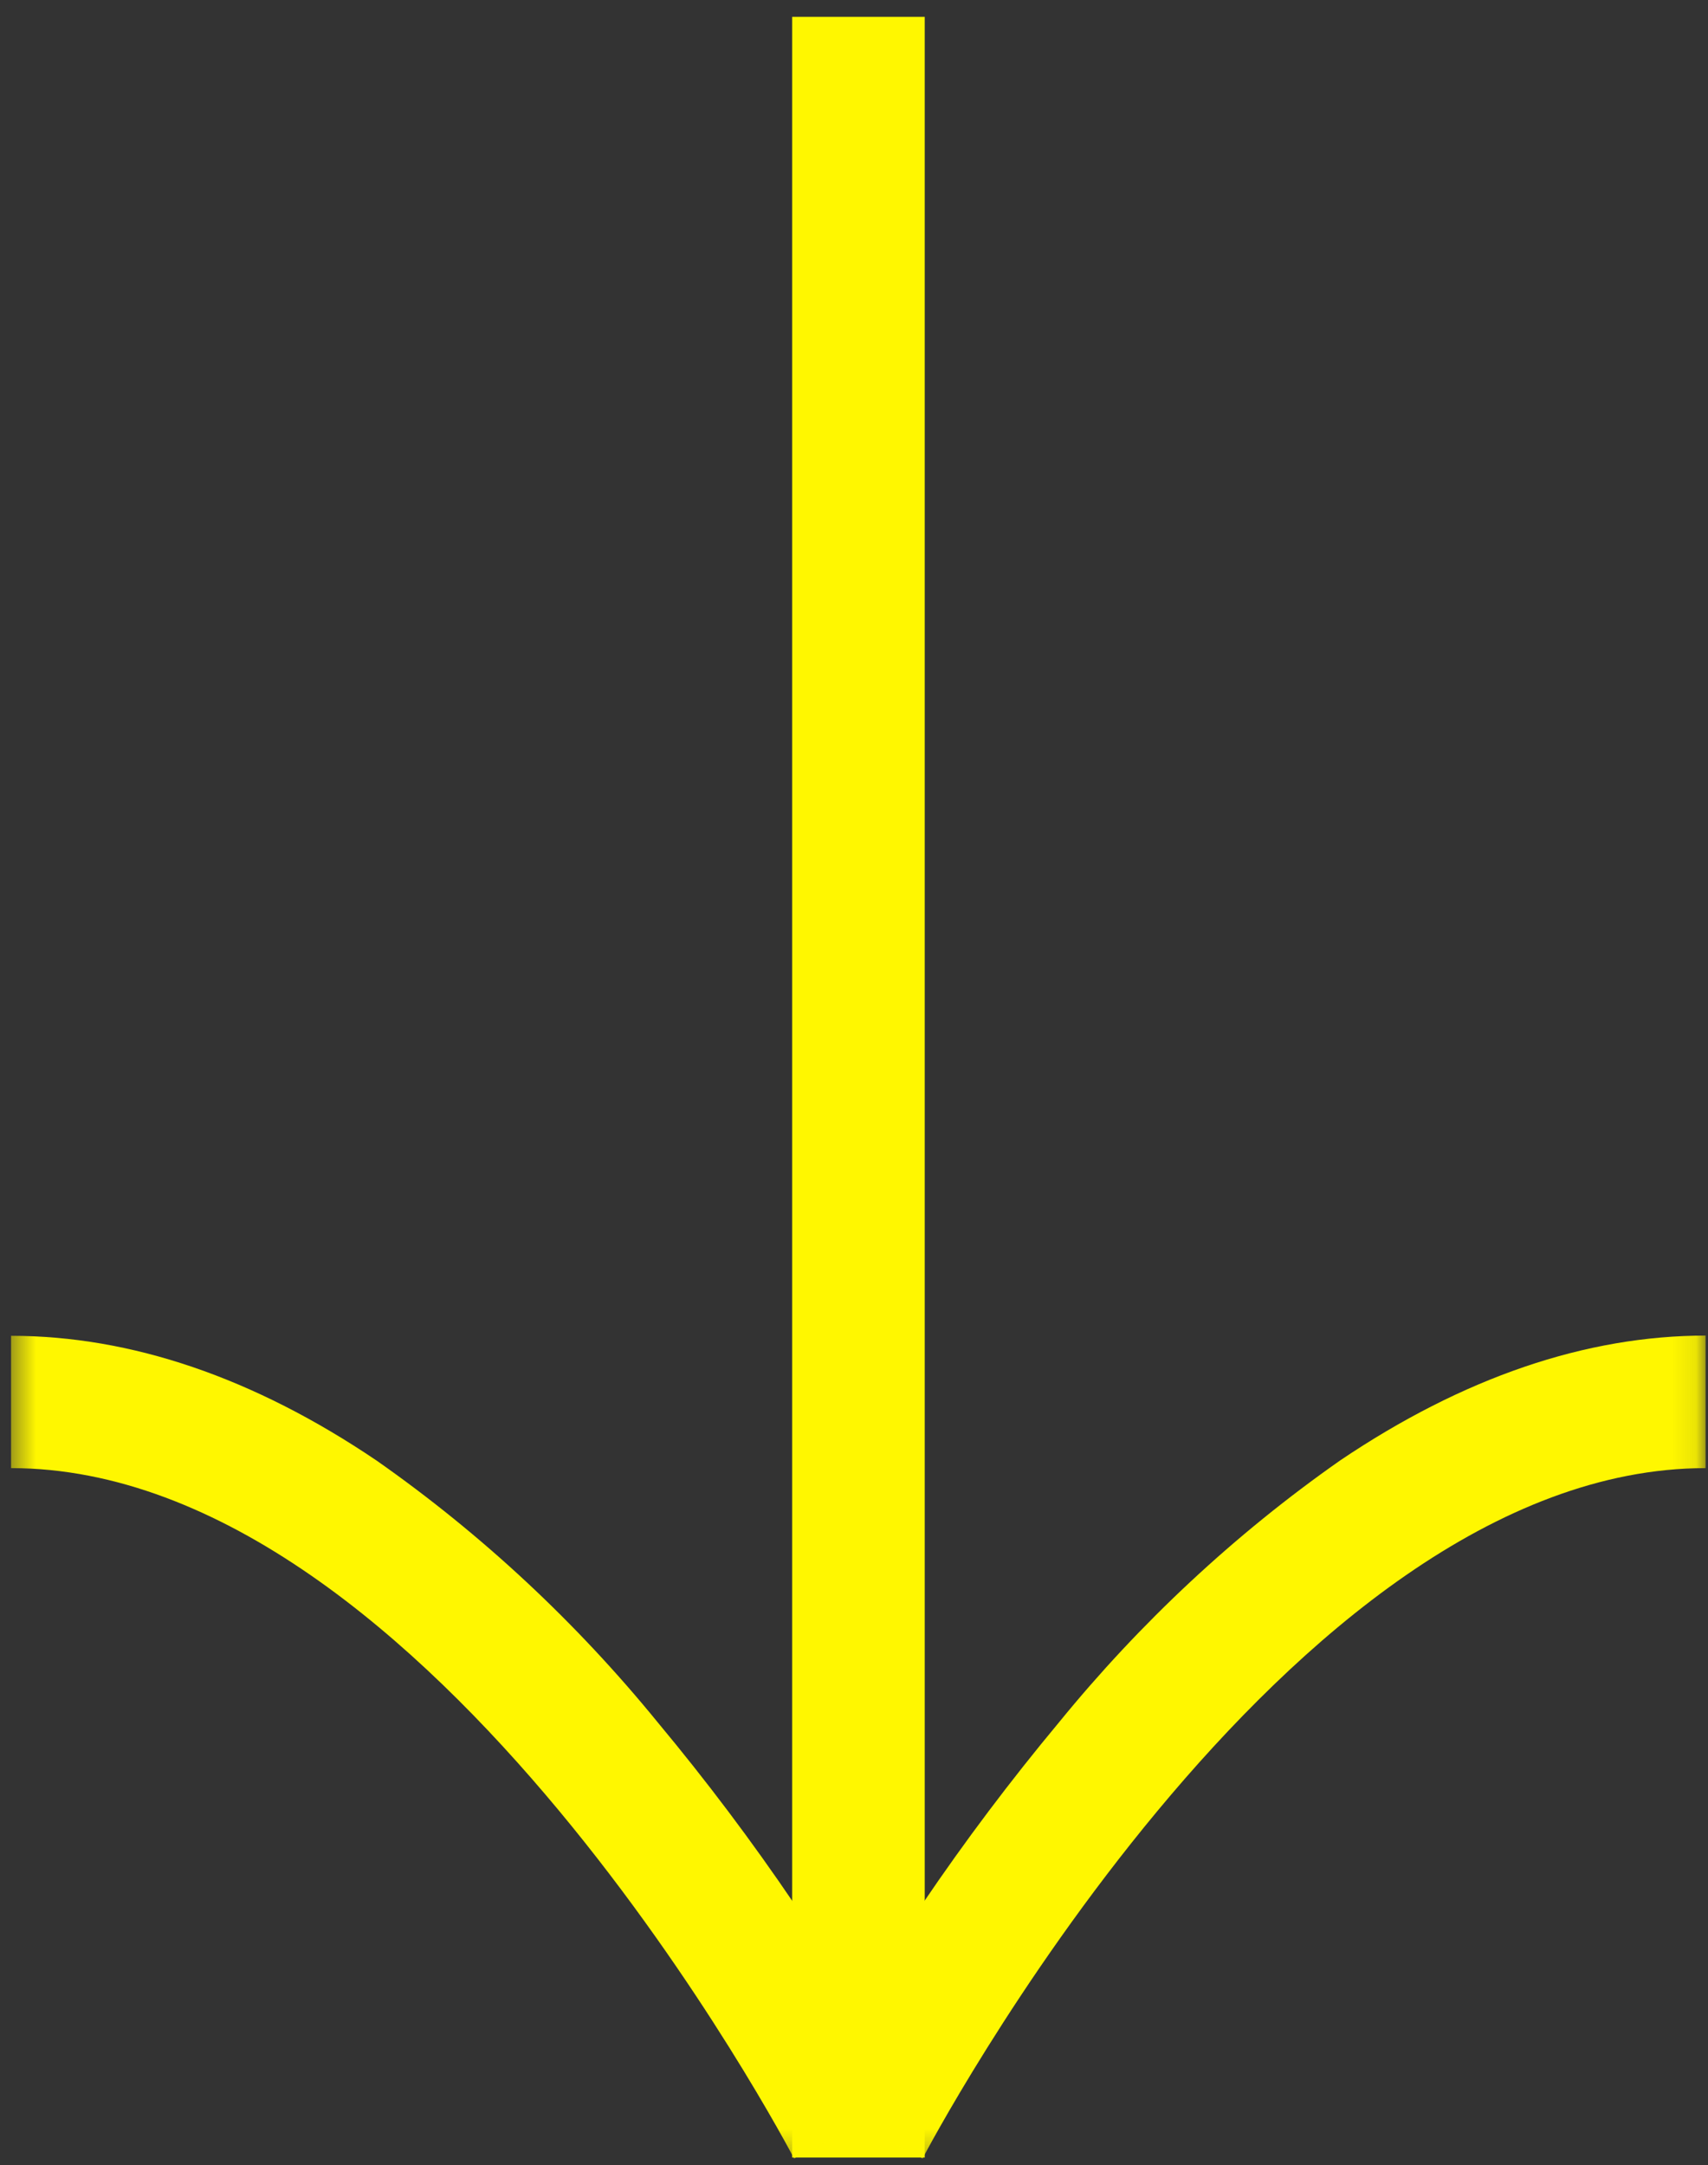 <svg width="71" height="90" viewBox="0 0 71 90" fill="none" xmlns="http://www.w3.org/2000/svg">
<rect x="0" y="0" width="71" height="90" fill="#333333" stroke="none"/>
<g id="&#208;&#161;&#208;&#179;&#209;&#128;&#209;&#131;&#208;&#191;&#208;&#191;&#208;&#184;&#209;&#128;&#208;&#190;&#208;&#178;&#208;&#176;&#209;&#130;&#209;&#140; 121">
<path id="&#208;&#159;&#209;&#128;&#209;&#143;&#208;&#188;&#208;&#190;&#209;&#131;&#208;&#179;&#208;&#190;&#208;&#187;&#209;&#140;&#208;&#189;&#208;&#184;&#208;&#186; 64-4" d="M38.44 0.7H32.93V89.69H38.44V0.7Z" fill="#FFF700"/>
<g id="&#208;&#161;&#208;&#179;&#209;&#128;&#209;&#131;&#208;&#191;&#208;&#191;&#208;&#184;&#209;&#128;&#208;&#190;&#208;&#178;&#208;&#176;&#209;&#130;&#209;&#140; 86-4">
<g id="Clip path group">
<mask id="mask0_1_4232" style="mask-type:luminance" maskUnits="userSpaceOnUse" x="0" y="0" width="71" height="90">
<g id="clippath-15">
<path id="Vector" d="M70.9 0.7H0.45V89.73H70.9V0.7Z" fill="white"/>
</g>
</mask>
<g mask="url(#mask0_1_4232)">
<g id="Group">
<g id="&#208;&#161;&#208;&#179;&#209;&#128;&#209;&#131;&#208;&#191;&#208;&#191;&#208;&#184;&#209;&#128;&#208;&#190;&#208;&#178;&#208;&#176;&#209;&#130;&#209;&#140; 85-4">
<path id="&#208;&#154;&#208;&#190;&#208;&#189;&#209;&#130;&#209;&#131;&#209;&#128; 59-4" d="M37.9 87.2L33.01 89.73C32.83 89.38 17.93 61.03 0.46 61.03V55.53C5.45 55.53 10.56 57.27 15.66 60.72C20.04 63.79 23.97 67.46 27.35 71.61C31.38 76.45 34.92 81.67 37.91 87.21" fill="#FFF700"/>
<path id="&#208;&#154;&#208;&#190;&#208;&#189;&#209;&#130;&#209;&#131;&#209;&#128; 60-4" d="M70.9 55.53V61.03C53.41 61.03 38.5 89.44 38.35 89.73L33.46 87.2C36.45 81.66 39.99 76.44 44.02 71.6C47.4 67.45 51.33 63.78 55.71 60.71C60.81 57.27 65.92 55.52 70.91 55.52" fill="#FFF700"/>
</g>
</g>
</g>
</g>
</g>
</g>
</svg>
